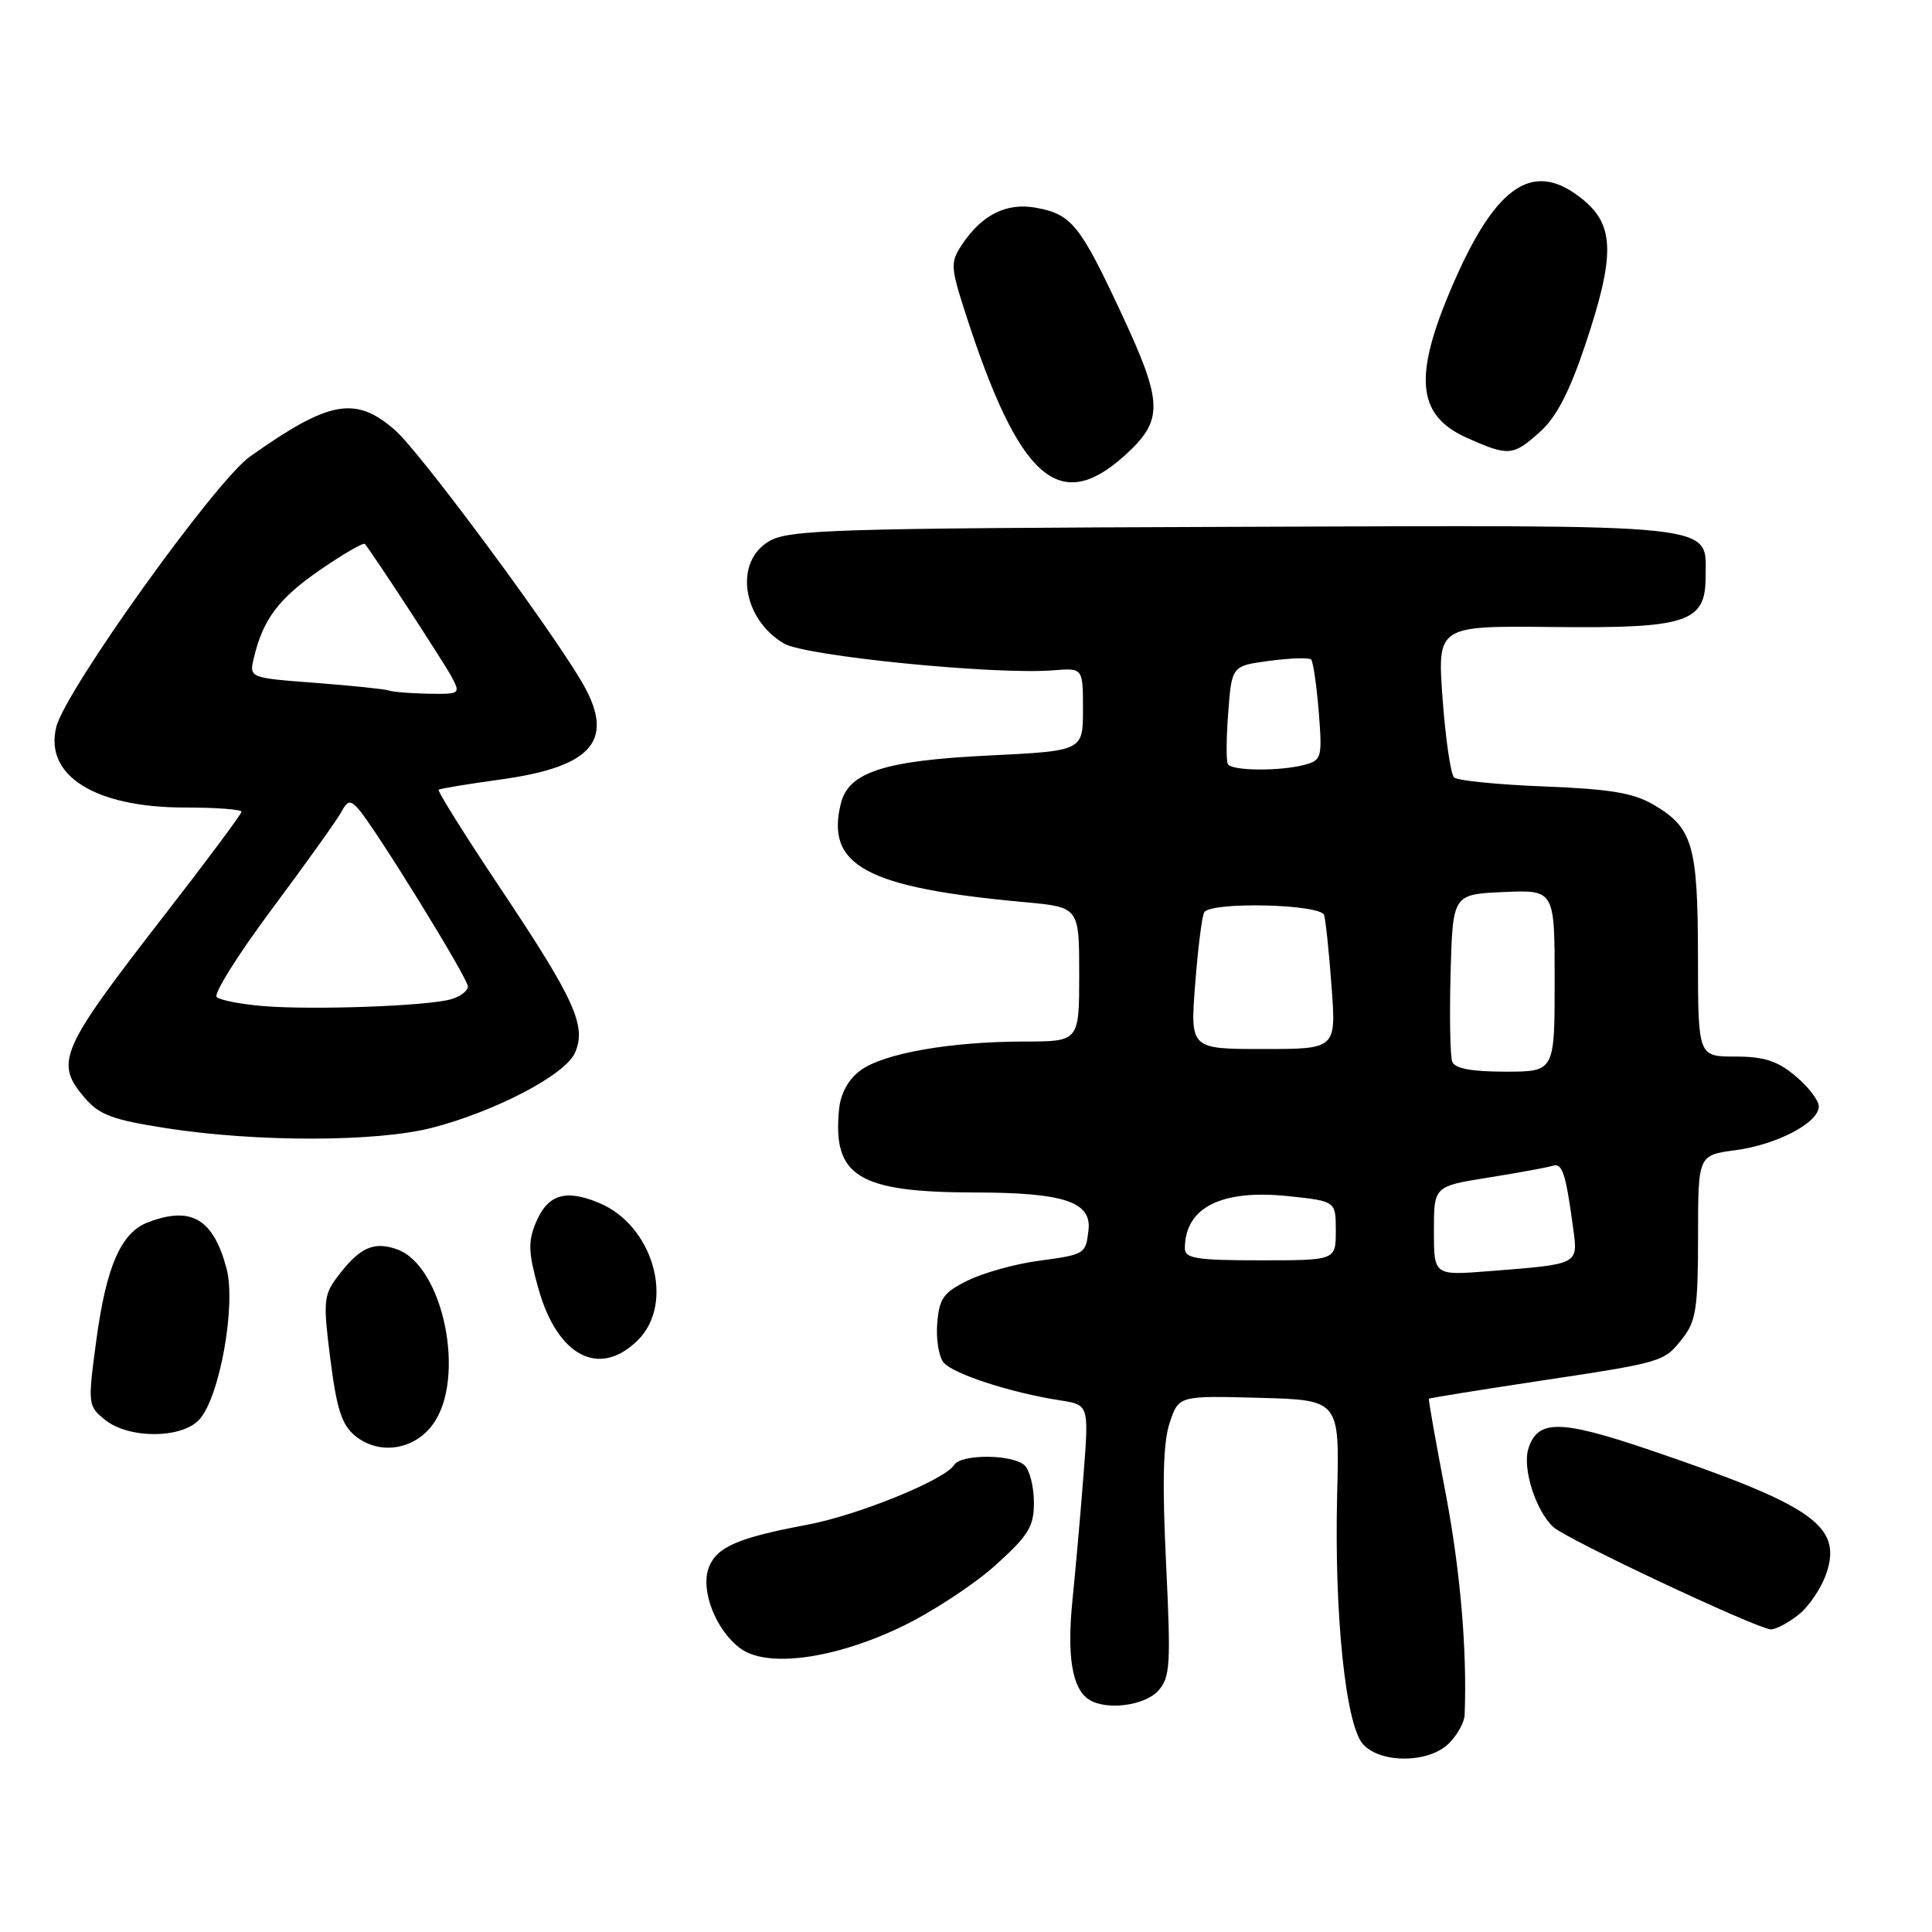 <?xml version="1.0" encoding="UTF-8" standalone="no"?>
<!DOCTYPE svg PUBLIC "-//W3C//DTD SVG 1.1//EN" "http://www.w3.org/Graphics/SVG/1.1/DTD/svg11.dtd" >
<svg xmlns="http://www.w3.org/2000/svg" xmlns:xlink="http://www.w3.org/1999/xlink" version="1.1" viewBox="0 0 256 256">
 <g >
 <path fill="currentColor"
d=" M 192.00 231.00 C 193.10 229.90 194.03 228.21 194.07 227.25 C 194.42 218.71 193.49 207.99 191.53 197.74 C 190.24 191.01 189.25 185.43 189.34 185.34 C 189.43 185.24 195.80 184.22 203.50 183.05 C 220.54 180.48 220.46 180.50 222.97 177.31 C 224.73 175.08 225.00 173.26 225.00 163.90 C 225.00 153.07 225.00 153.07 229.93 152.41 C 235.45 151.68 241.00 148.77 241.00 146.60 C 241.00 145.82 239.62 144.01 237.92 142.59 C 235.53 140.57 233.76 140.00 229.92 140.00 C 225.00 140.00 225.00 140.00 224.99 126.75 C 224.97 111.94 224.30 109.67 219.09 106.62 C 216.42 105.06 213.32 104.55 204.60 104.21 C 198.49 103.97 193.13 103.44 192.68 103.02 C 192.23 102.60 191.54 97.91 191.15 92.59 C 190.45 82.92 190.45 82.92 205.71 83.08 C 223.54 83.28 226.00 82.48 226.00 76.47 C 226.00 69.26 229.01 69.58 163.41 69.81 C 110.18 70.00 104.51 70.18 101.89 71.73 C 97.24 74.47 98.35 82.00 103.88 85.27 C 106.71 86.94 131.83 89.44 139.56 88.82 C 143.50 88.50 143.50 88.50 143.50 94.00 C 143.50 99.50 143.50 99.50 130.98 100.11 C 117.22 100.78 112.46 102.31 111.43 106.42 C 109.35 114.70 114.76 117.62 135.75 119.54 C 143.00 120.20 143.00 120.20 143.00 129.10 C 143.00 138.00 143.00 138.00 135.75 138.01 C 125.94 138.01 117.04 139.58 114.01 141.84 C 112.41 143.02 111.38 144.89 111.18 146.99 C 110.30 155.89 113.74 157.99 129.22 158.01 C 140.99 158.03 144.66 159.25 144.23 163.00 C 143.86 166.19 143.80 166.23 137.51 167.08 C 134.49 167.49 130.33 168.65 128.26 169.66 C 125.02 171.25 124.46 172.02 124.19 175.32 C 124.01 177.42 124.40 179.78 125.04 180.55 C 126.29 182.05 133.94 184.54 140.39 185.54 C 144.29 186.14 144.29 186.14 143.58 195.32 C 143.19 200.37 142.53 207.88 142.11 212.00 C 141.35 219.48 142.07 223.79 144.31 225.21 C 146.60 226.67 151.67 226.02 153.46 224.04 C 155.06 222.28 155.16 220.65 154.51 207.14 C 153.99 196.46 154.12 191.15 154.98 188.56 C 156.18 184.93 156.18 184.93 166.84 185.22 C 177.50 185.50 177.50 185.50 177.18 198.00 C 176.78 213.89 178.30 228.57 180.61 231.12 C 182.95 233.71 189.36 233.64 192.00 231.00 Z  M 119.50 215.53 C 123.47 213.62 129.03 209.98 131.86 207.44 C 136.29 203.45 137.00 202.30 137.00 199.11 C 137.00 197.07 136.46 194.86 135.80 194.20 C 134.28 192.68 127.35 192.63 126.42 194.12 C 125.21 196.09 113.64 200.79 106.95 202.04 C 97.77 203.76 94.96 204.98 93.92 207.70 C 92.77 210.73 94.87 216.07 98.14 218.45 C 101.71 221.03 110.58 219.82 119.50 215.53 Z  M 238.29 213.98 C 239.70 212.88 241.38 210.37 242.03 208.41 C 244.09 202.16 240.17 199.44 218.43 192.07 C 206.71 188.10 203.74 188.08 202.52 191.95 C 201.69 194.56 203.51 200.24 205.85 202.36 C 207.64 203.99 232.56 215.71 234.62 215.90 C 235.23 215.95 236.88 215.09 238.29 213.98 Z  M 57.32 188.79 C 61.82 182.73 58.78 167.73 52.60 165.54 C 49.49 164.43 47.60 165.32 44.66 169.25 C 42.88 171.63 42.81 172.54 43.78 180.15 C 44.63 186.78 45.29 188.82 47.09 190.28 C 50.24 192.82 54.81 192.16 57.32 188.79 Z  M 26.42 188.09 C 29.12 185.11 31.31 172.87 30.01 168.05 C 28.25 161.49 25.34 159.78 19.61 161.96 C 16.03 163.32 14.07 167.82 12.75 177.68 C 11.62 186.10 11.65 186.29 13.91 188.13 C 17.06 190.68 24.10 190.65 26.42 188.09 Z  M 84.55 177.55 C 89.46 172.63 86.56 162.38 79.40 159.40 C 74.91 157.52 72.55 158.27 70.98 162.06 C 69.95 164.53 70.02 166.05 71.35 170.78 C 73.89 179.77 79.46 182.63 84.55 177.55 Z  M 57.28 149.43 C 65.64 147.26 74.84 142.45 76.16 139.55 C 77.77 136.01 76.21 132.54 66.39 117.83 C 61.64 110.72 57.92 104.79 58.13 104.64 C 58.33 104.49 61.98 103.89 66.24 103.30 C 78.80 101.58 81.69 97.97 76.88 90.00 C 72.08 82.04 55.58 59.84 52.38 57.03 C 47.12 52.41 43.65 53.04 33.12 60.50 C 28.53 63.75 8.67 91.47 7.46 96.32 C 5.84 102.76 12.59 107.00 24.47 107.00 C 28.61 107.00 32.00 107.25 32.00 107.56 C 32.00 107.86 27.46 113.96 21.91 121.11 C 7.85 139.23 7.18 140.77 11.28 145.53 C 13.16 147.73 15.00 148.40 22.03 149.49 C 34.08 151.36 49.94 151.33 57.28 149.43 Z  M 149.00 60.38 C 154.23 55.66 154.17 53.46 148.48 41.29 C 143.11 29.81 141.98 28.41 137.35 27.54 C 133.39 26.79 130.06 28.45 127.42 32.49 C 125.92 34.77 125.96 35.40 127.94 41.55 C 135.02 63.47 140.33 68.21 149.00 60.38 Z  M 204.03 57.25 C 206.22 55.29 207.95 51.97 210.05 45.70 C 213.97 34.01 213.94 29.97 209.92 26.59 C 203.35 21.06 198.33 24.26 192.52 37.69 C 187.23 49.89 187.70 55.05 194.40 58.03 C 199.90 60.48 200.48 60.43 204.03 57.25 Z  M 190.00 163.10 C 190.00 157.18 190.00 157.18 197.25 156.03 C 201.24 155.39 205.06 154.69 205.74 154.47 C 207.01 154.06 207.46 155.41 208.45 162.73 C 209.10 167.61 209.33 167.49 197.25 168.44 C 190.00 169.01 190.00 169.01 190.00 163.10 Z  M 157.00 165.43 C 157.00 159.99 161.83 157.56 170.75 158.50 C 177.00 159.16 177.00 159.16 177.00 163.08 C 177.00 167.00 177.00 167.00 167.00 167.00 C 158.59 167.00 157.00 166.75 157.00 165.43 Z  M 192.43 140.68 C 192.15 139.96 192.06 134.67 192.21 128.93 C 192.50 118.50 192.50 118.50 199.25 118.20 C 206.00 117.91 206.00 117.91 206.00 129.95 C 206.00 142.00 206.00 142.00 199.47 142.00 C 194.99 142.00 192.78 141.59 192.43 140.68 Z  M 158.37 130.38 C 158.73 125.64 159.27 121.36 159.57 120.88 C 160.46 119.45 175.00 119.79 175.45 121.25 C 175.66 121.94 176.11 126.21 176.44 130.75 C 177.05 139.00 177.05 139.00 167.38 139.00 C 157.70 139.00 157.70 139.00 158.37 130.38 Z  M 162.70 101.25 C 162.46 100.84 162.49 97.74 162.75 94.36 C 163.22 88.23 163.22 88.23 168.23 87.56 C 170.98 87.20 173.46 87.12 173.73 87.39 C 174.00 87.67 174.45 90.77 174.74 94.29 C 175.22 100.39 175.13 100.73 172.87 101.34 C 169.60 102.21 163.21 102.16 162.70 101.25 Z  M 35.00 133.32 C 31.98 133.08 29.15 132.53 28.71 132.11 C 28.28 131.68 31.58 126.42 36.05 120.43 C 40.52 114.43 44.63 108.68 45.19 107.65 C 46.03 106.07 46.40 105.99 47.44 107.13 C 49.57 109.48 62.00 129.60 62.00 130.71 C 62.00 131.29 60.99 132.06 59.75 132.41 C 56.64 133.30 41.66 133.85 35.00 133.32 Z  M 51.50 91.49 C 50.95 91.30 46.56 90.85 41.75 90.48 C 33.01 89.82 33.01 89.82 33.64 87.16 C 34.87 82.02 36.93 79.29 42.44 75.50 C 45.50 73.39 48.16 71.85 48.35 72.08 C 49.41 73.35 58.87 87.85 59.88 89.75 C 61.03 91.92 60.92 92.00 56.79 91.92 C 54.43 91.88 52.05 91.69 51.50 91.49 Z "/>
</g>
</svg>